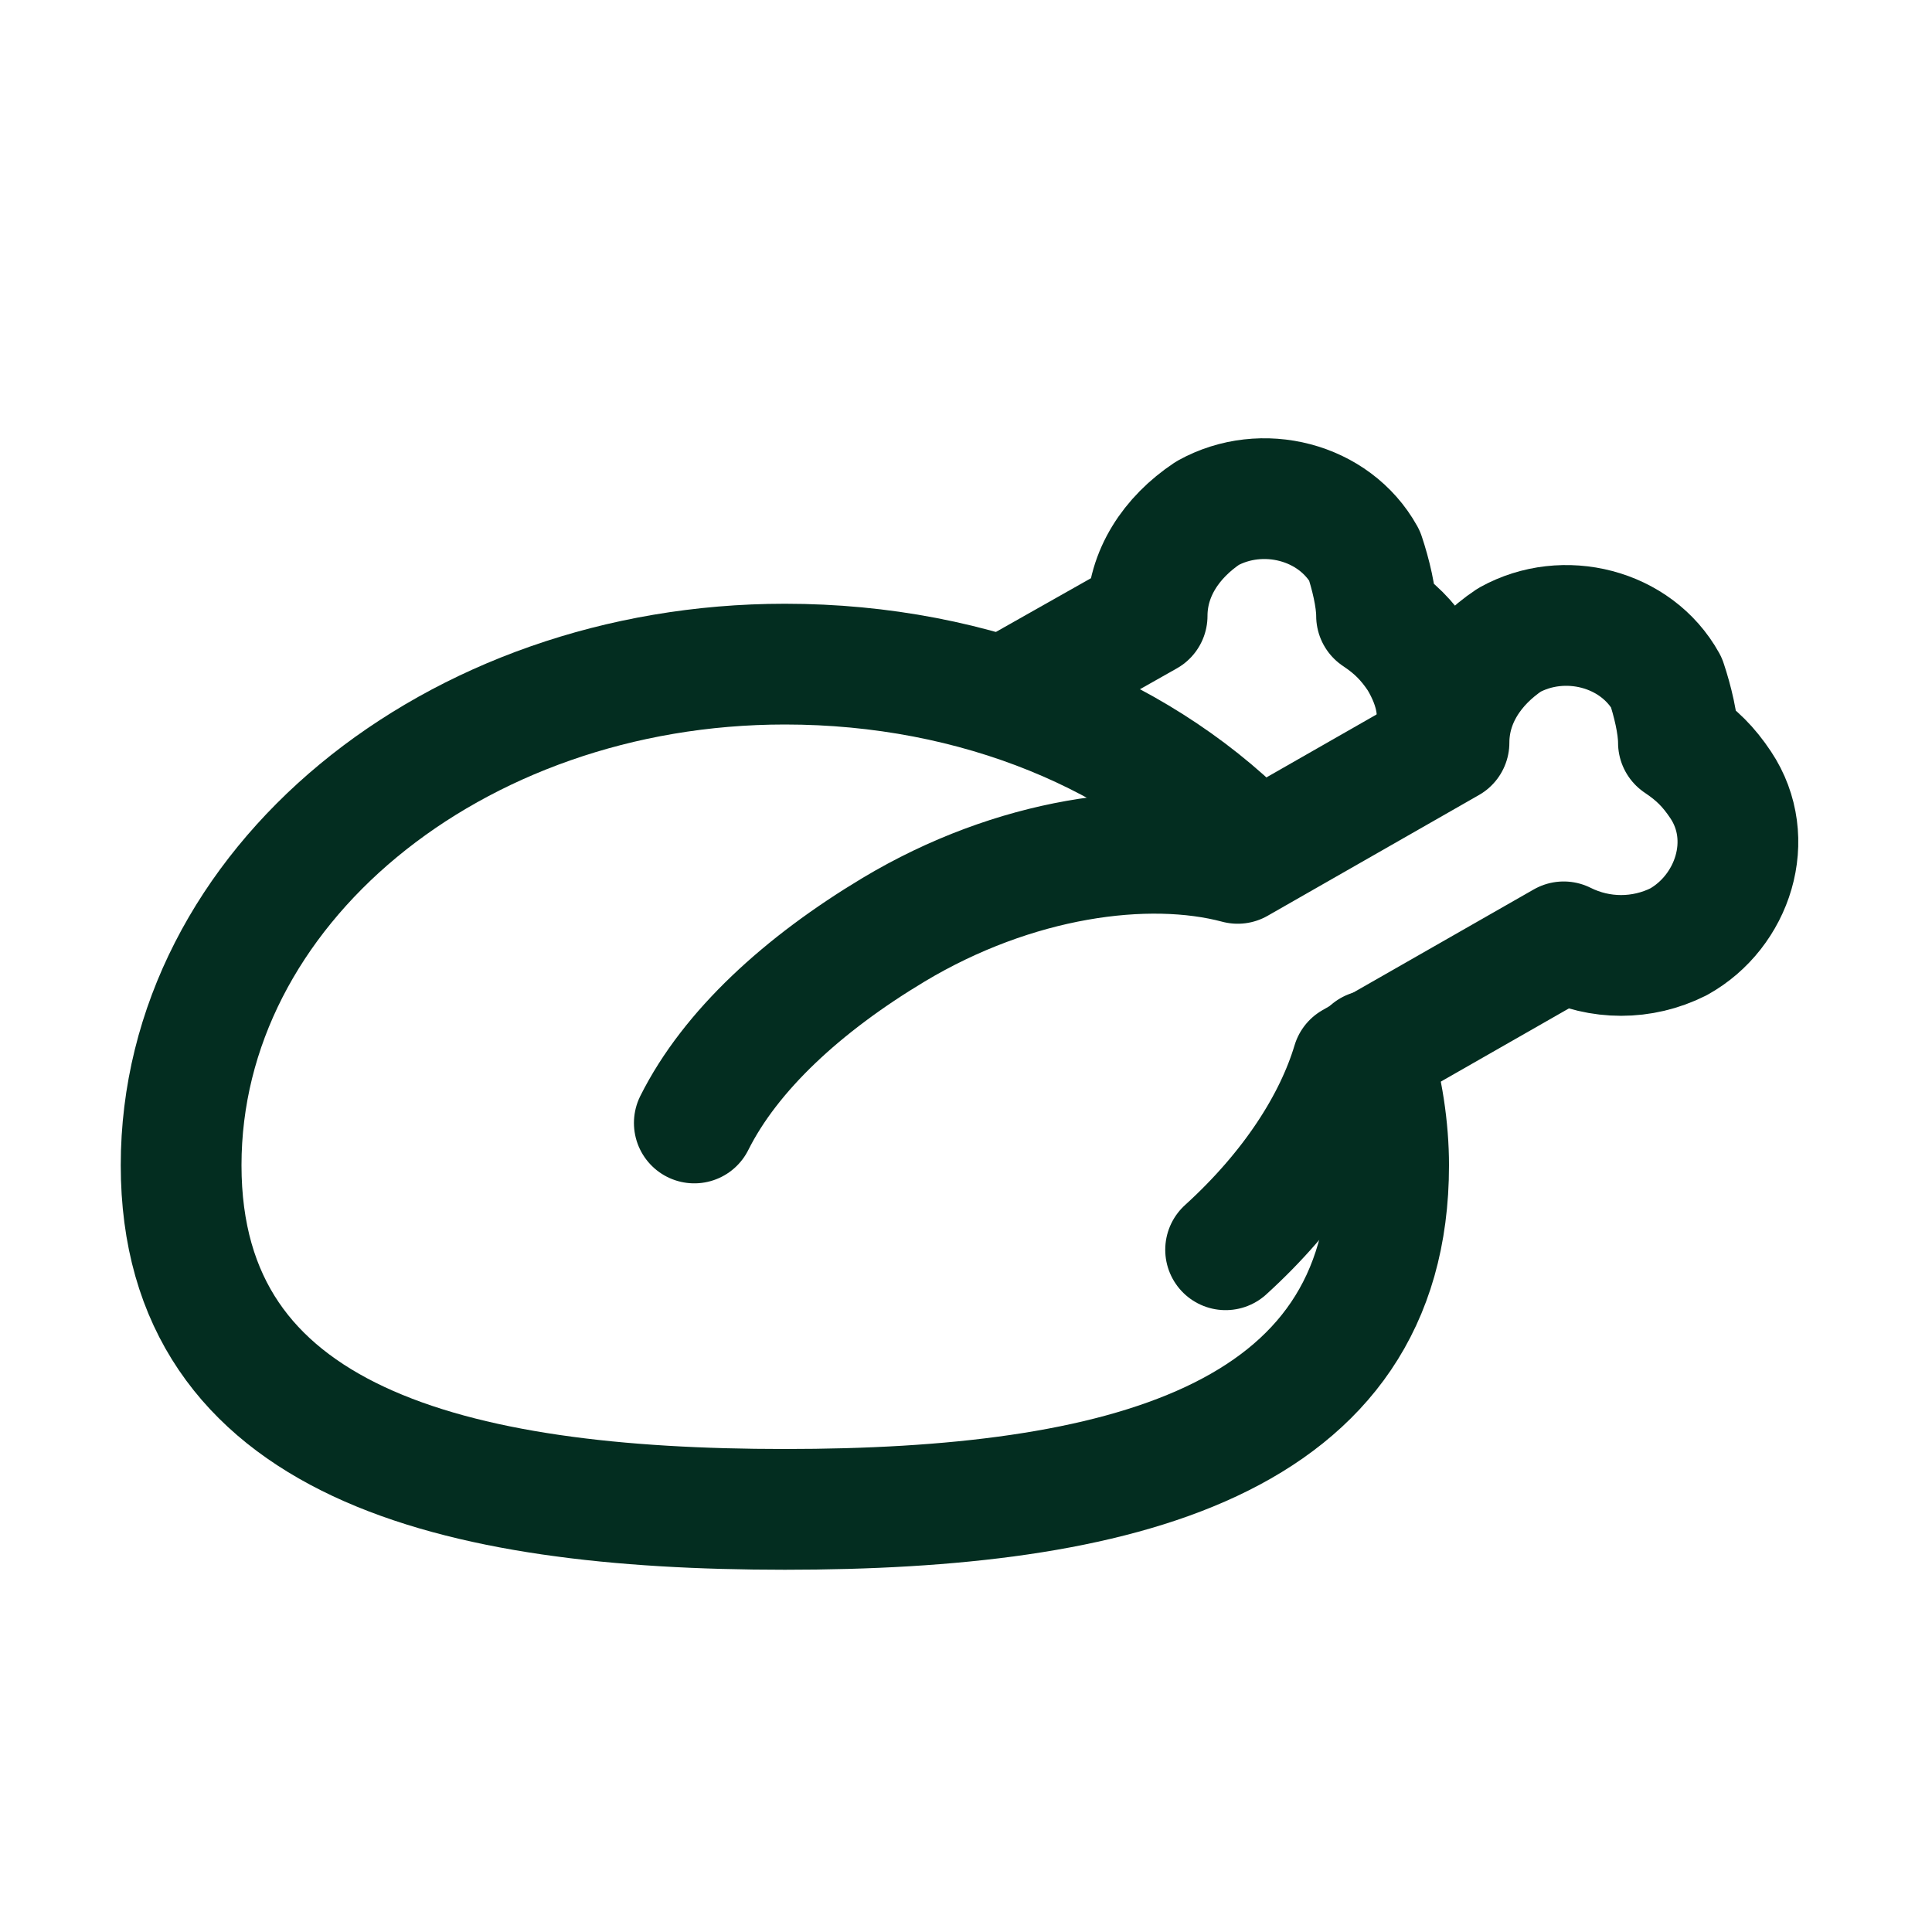 <svg viewBox=" 0 0 32 32" xmlns="http://www.w3.org/2000/svg">

 <g>
  <title>background</title>
  <rect fill="none" id="canvas_background" height="402" width="582" y="-1" x="-1"/>
 </g>
 <g>
  <title>Layer 1</title>
  <path stroke-miterlimit="10" stroke-linejoin="round" stroke-linecap="round" stroke-width="2" stroke="#032d20" fill="none" id="svg_1" d="m20.3,20.7c1.1,-1 1.8,-2.1 2.1,-3.1l3.5,-2c0.6,0.3 1.3,0.3 1.9,0c0.9,-0.5 1.3,-1.7 0.7,-2.6c-0.2,-0.3 -0.4,-0.5 -0.7,-0.7c0,-0.3 -0.1,-0.7 -0.2,-1c-0.5,-0.9 -1.7,-1.2 -2.6,-0.7c-0.6,0.4 -1,1 -1,1.7l-3.5,2c-1.5,-0.4 -3.7,-0.1 -5.7,1.1c-1.5,0.9 -2.7,2 -3.3,3.2" class="st0"/>
  <path stroke-miterlimit="10" stroke-linejoin="round" stroke-linecap="round" stroke-width="2" stroke="#032d20" fill="none" id="svg_2" d="m22.7,17.4c0.2,0.6 0.3,1.3 0.3,1.9c0,4.6 -4.5,5.7 -10,5.7s-10,-1.1 -10,-5.7s4.5,-8.3 10,-8.3c3.2,0 6,1.2 7.8,3.1" class="st0"/>
  <path stroke-miterlimit="10" stroke-linejoin="round" stroke-linecap="round" stroke-width="2" stroke="#032d20" fill="none" id="svg_3" d="m23.7,12.4c0.2,-0.5 0.1,-1 -0.2,-1.5c-0.2,-0.3 -0.4,-0.5 -0.7,-0.7c0,-0.3 -0.1,-0.7 -0.2,-1c-0.5,-0.9 -1.7,-1.2 -2.6,-0.7c-0.6,0.4 -1,1 -1,1.7l-2.3,1.3" class="st0"/>
 </g>
</svg>